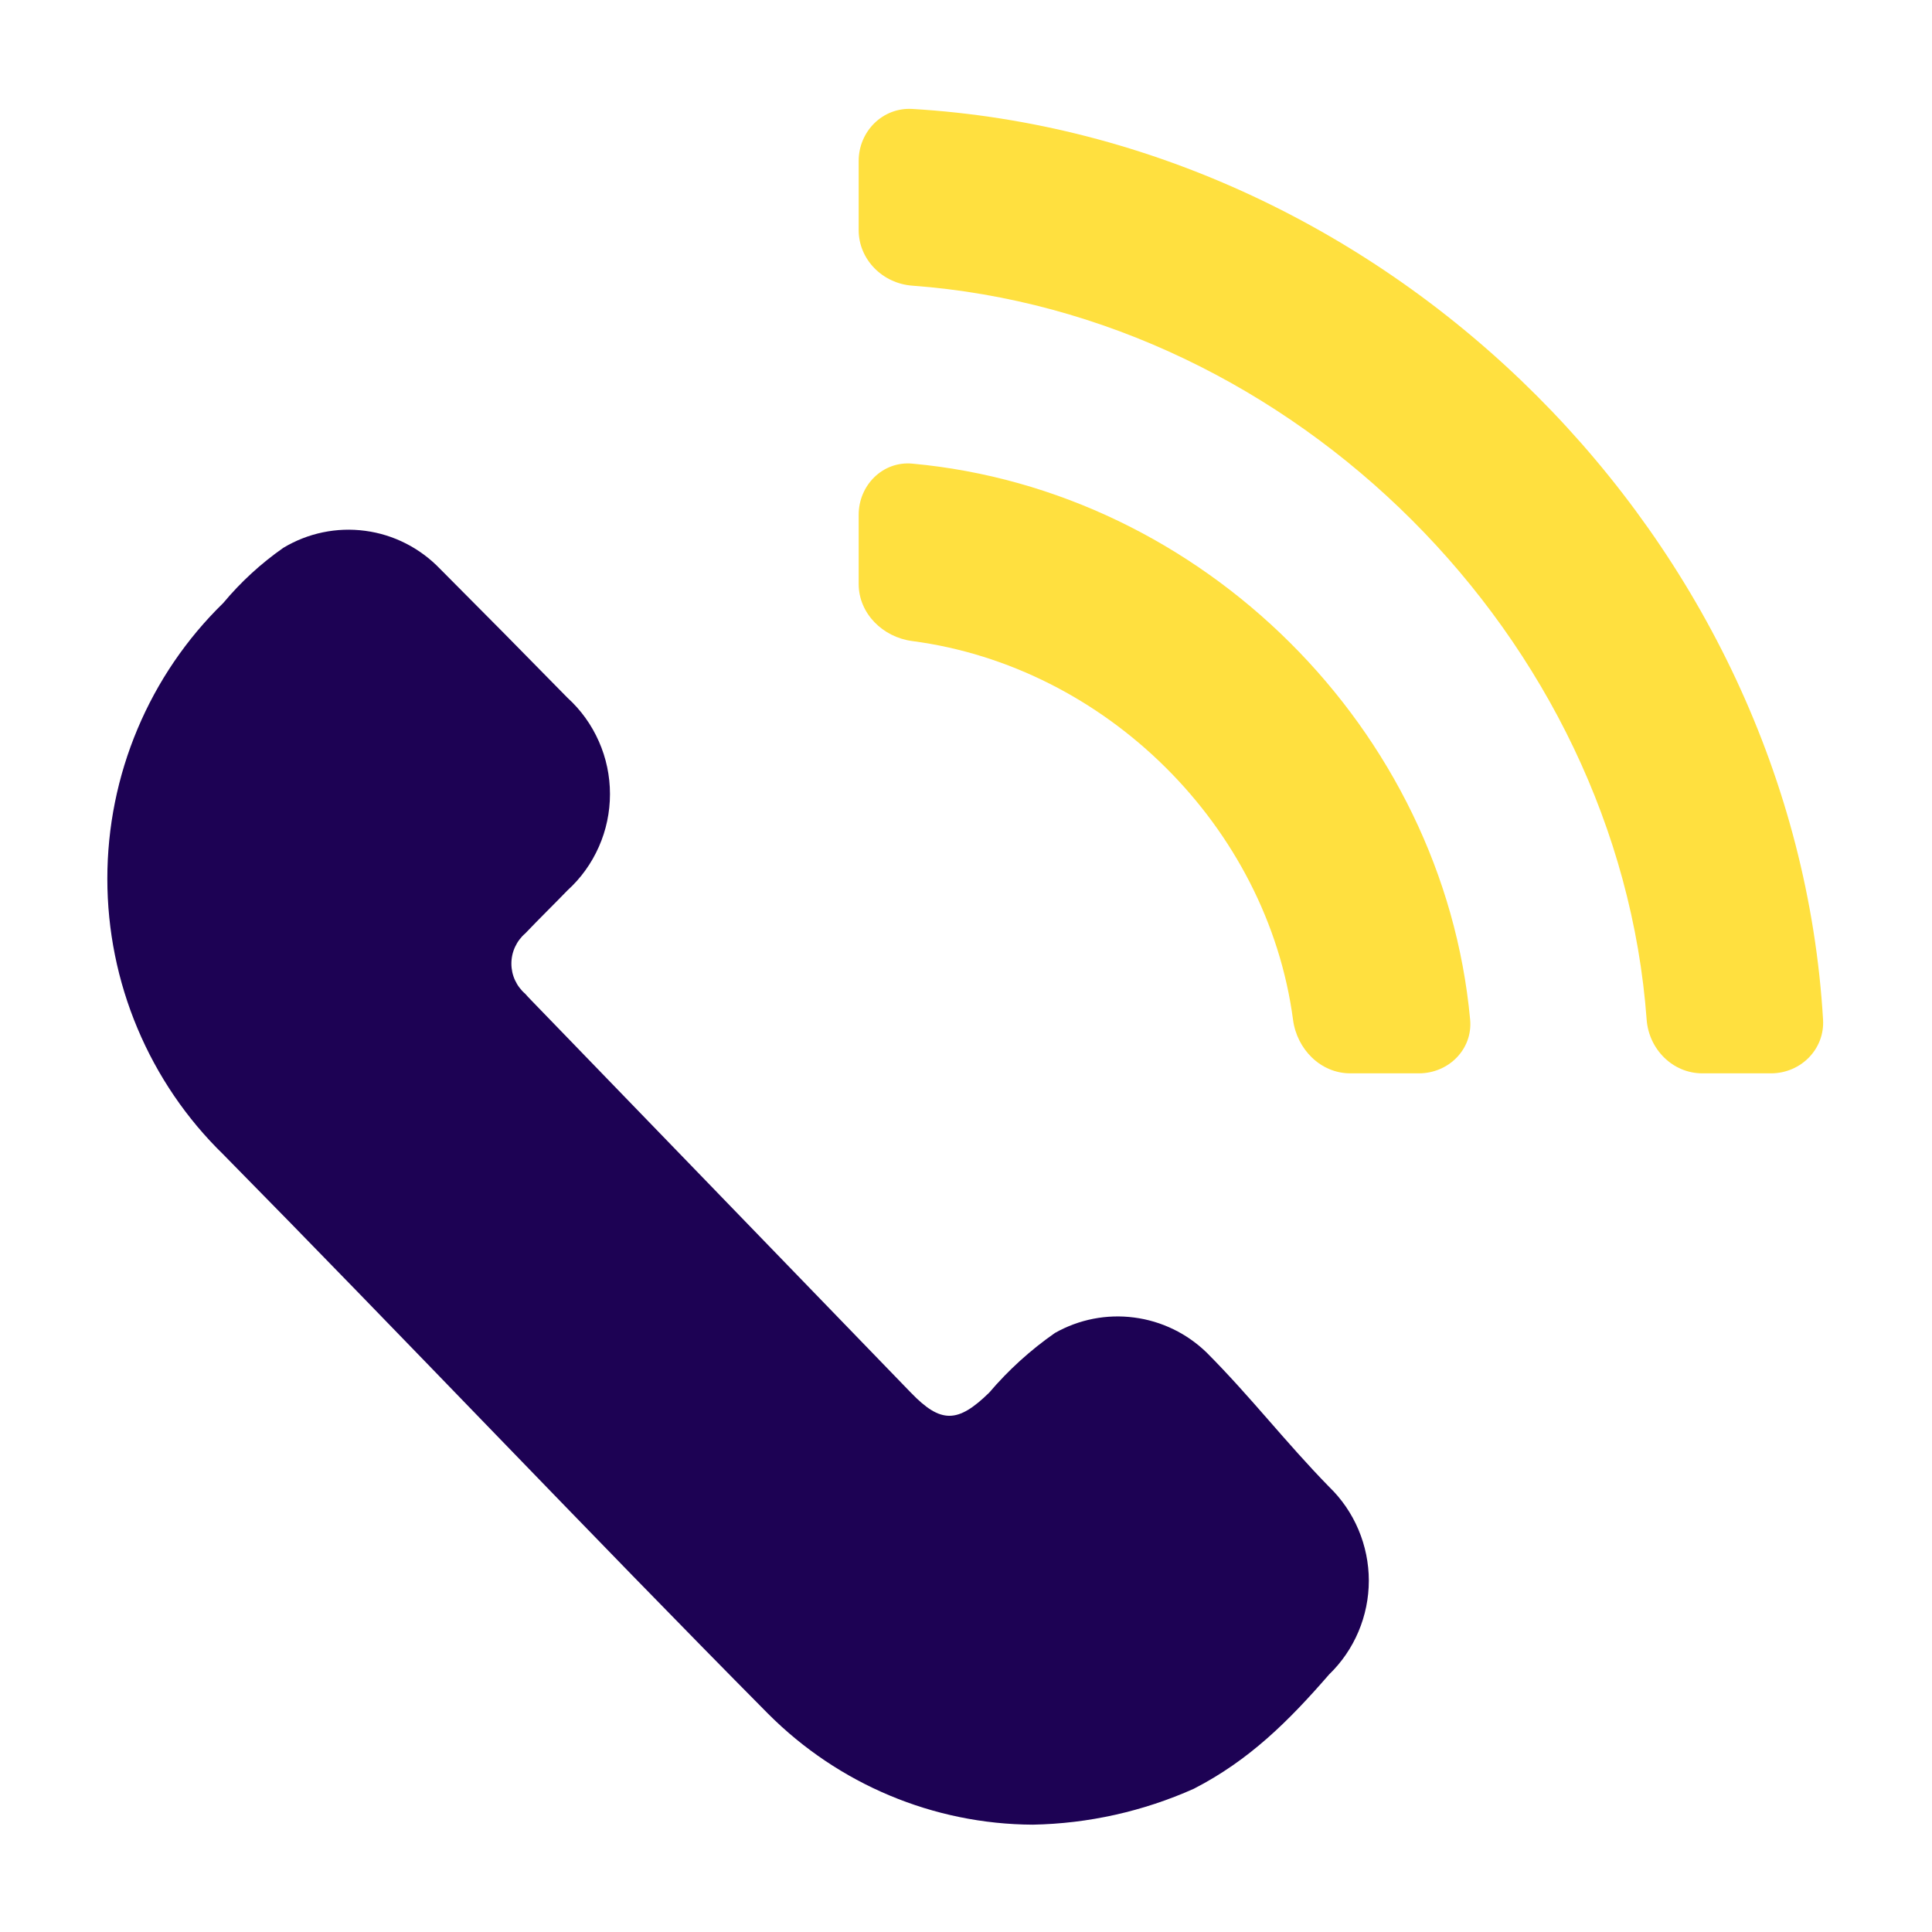 <svg width="36" height="36" viewBox="0 0 36 36" fill="none" xmlns="http://www.w3.org/2000/svg">
<path fill-rule="evenodd" clip-rule="evenodd" d="M31.72 20C31.168 20 30.724 19.551 30.683 19C30.159 11.885 24.103 5.847 17 5.323C16.449 5.283 16 4.839 16 4.286V3C16 2.448 16.448 1.997 17 2.03C25.909 2.558 33.442 10.076 33.97 19C34.003 19.552 33.552 20 33 20H31.72ZM25.16 20C24.607 20 24.166 19.55 24.094 19.003C23.616 15.398 20.602 12.418 16.997 11.945C16.45 11.873 16 11.432 16 10.88V9.593C16 9.041 16.449 8.589 16.999 8.639C22.406 9.133 26.896 13.588 27.394 19.001C27.444 19.551 26.992 20 26.44 20H25.16Z" fill="#FFE03F"/>
<path d="M24.767 27.706C23.95 26.87 23.315 26.038 22.488 25.207C22.118 24.846 21.643 24.616 21.133 24.55C20.623 24.483 20.106 24.584 19.657 24.838C19.204 25.154 18.792 25.527 18.432 25.95C17.848 26.52 17.532 26.53 16.973 25.95L9.992 18.735C9.924 18.662 9.851 18.593 9.788 18.519C9.707 18.45 9.642 18.363 9.597 18.266C9.552 18.169 9.529 18.063 9.529 17.956C9.529 17.848 9.552 17.742 9.597 17.645C9.642 17.548 9.707 17.461 9.788 17.392C10.045 17.122 10.313 16.861 10.575 16.59C10.824 16.364 11.023 16.087 11.159 15.778C11.296 15.469 11.366 15.135 11.366 14.796C11.366 14.458 11.296 14.124 11.159 13.815C11.023 13.506 10.824 13.229 10.575 13.003C9.788 12.199 8.995 11.397 8.197 10.597C7.824 10.21 7.334 9.961 6.805 9.891C6.275 9.82 5.738 9.932 5.279 10.208C4.863 10.499 4.486 10.845 4.16 11.236C3.477 11.902 2.934 12.699 2.563 13.582C2.191 14.465 2 15.414 2 16.374C2 17.333 2.191 18.282 2.563 19.165C2.934 20.048 3.477 20.846 4.16 21.511C7.458 24.857 11.005 28.597 14.312 31.933C15.625 33.249 17.396 33.991 19.244 34C20.278 33.981 21.299 33.753 22.245 33.331C23.275 32.801 24.005 32.078 24.767 31.2C25.001 30.974 25.186 30.703 25.313 30.403C25.44 30.103 25.506 29.78 25.506 29.453C25.506 29.127 25.44 28.804 25.313 28.503C25.186 28.203 25.001 27.932 24.767 27.706Z" fill="#1D0254"/>
</svg>
